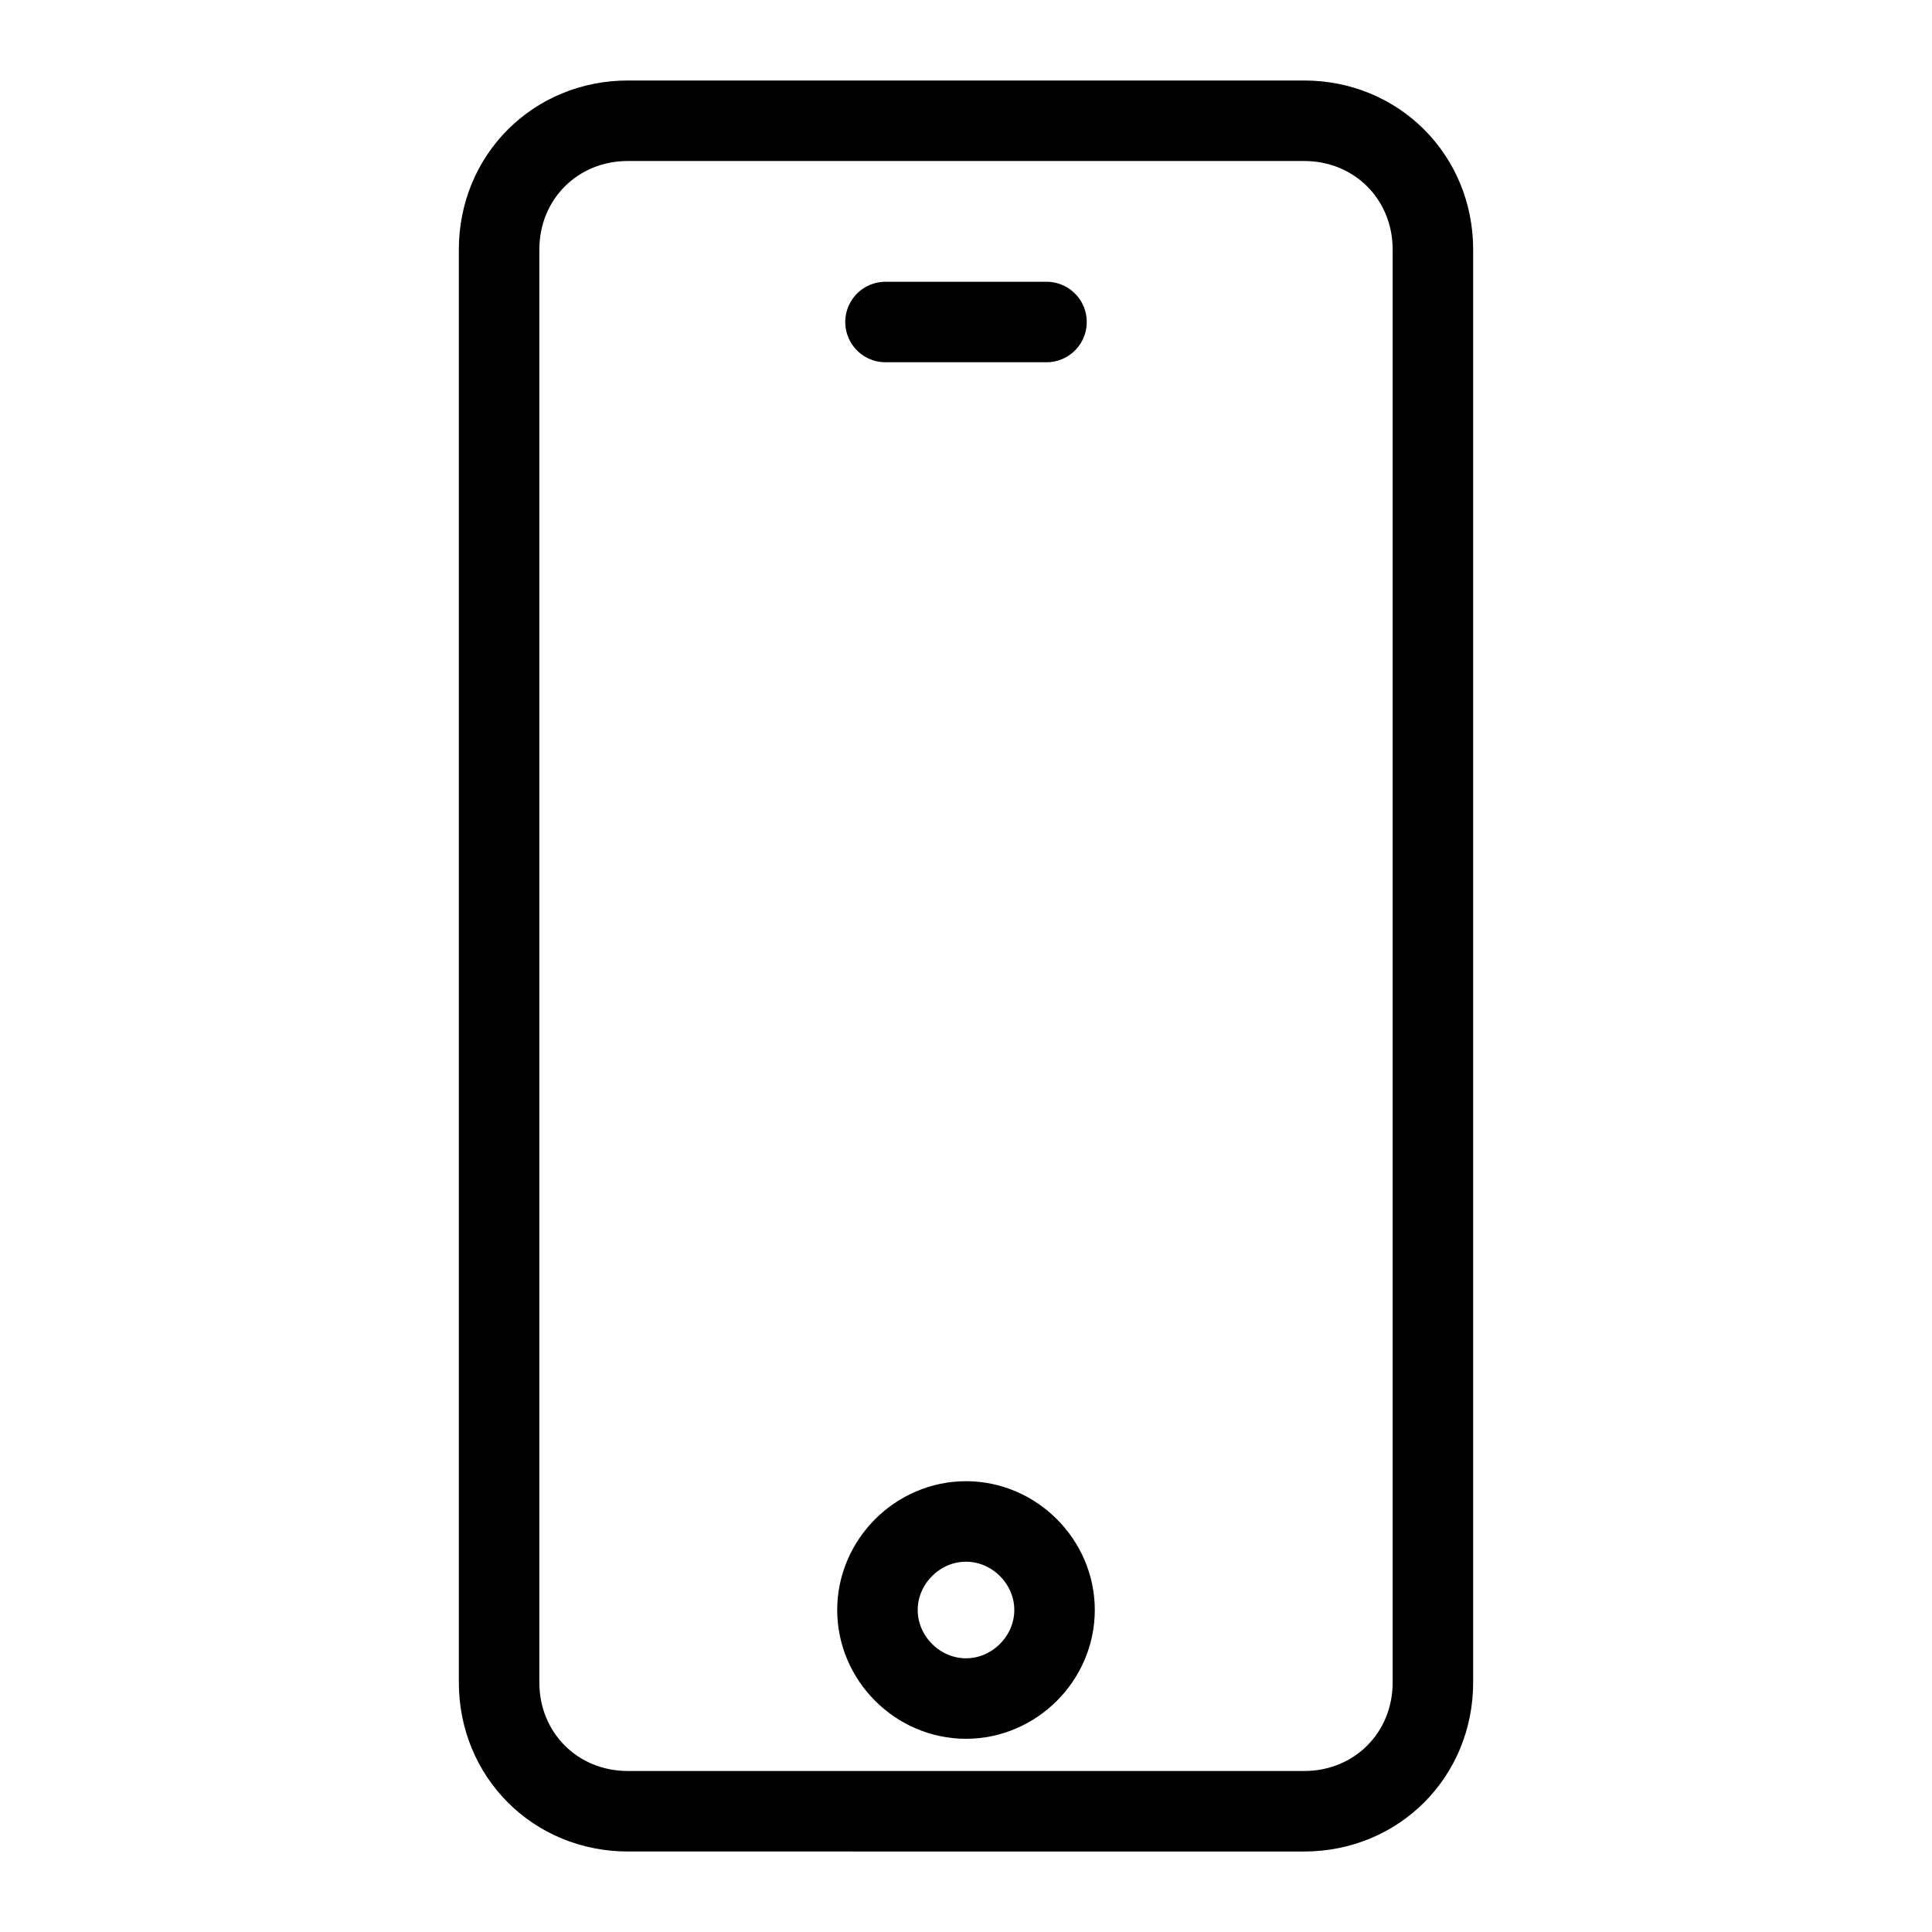 <?xml version="1.0" encoding="utf-8"?>
<svg version="1.1" id="Alee_Moqadam" xmlns="http://www.w3.org/2000/svg" viewBox="0 0 24 24">
<path fill="none" stroke="#000000" stroke-linecap="round" stroke-linejoin="round" 
	d="M13,4h-2 M12,18.9 c0.6,0,1.1,0.5,1.1,1.1l0,0c0,0.6-0.5,1.1-1.1,1.1l0,0c-0.6,0-1.1-0.5-1.1-1.1l0,0C10.9,19.4,11.4,18.9,12,18.9L12,18.9z M7.8,1.5
	h8.4c0.9,0,1.6,0.7,1.6,1.6v17.8c0,0.9-0.7,1.6-1.6,1.6H7.8c-0.9,0-1.6-0.7-1.6-1.6V3.1C6.2,2.2,6.9,1.5,7.8,1.5z"/>
</svg>
